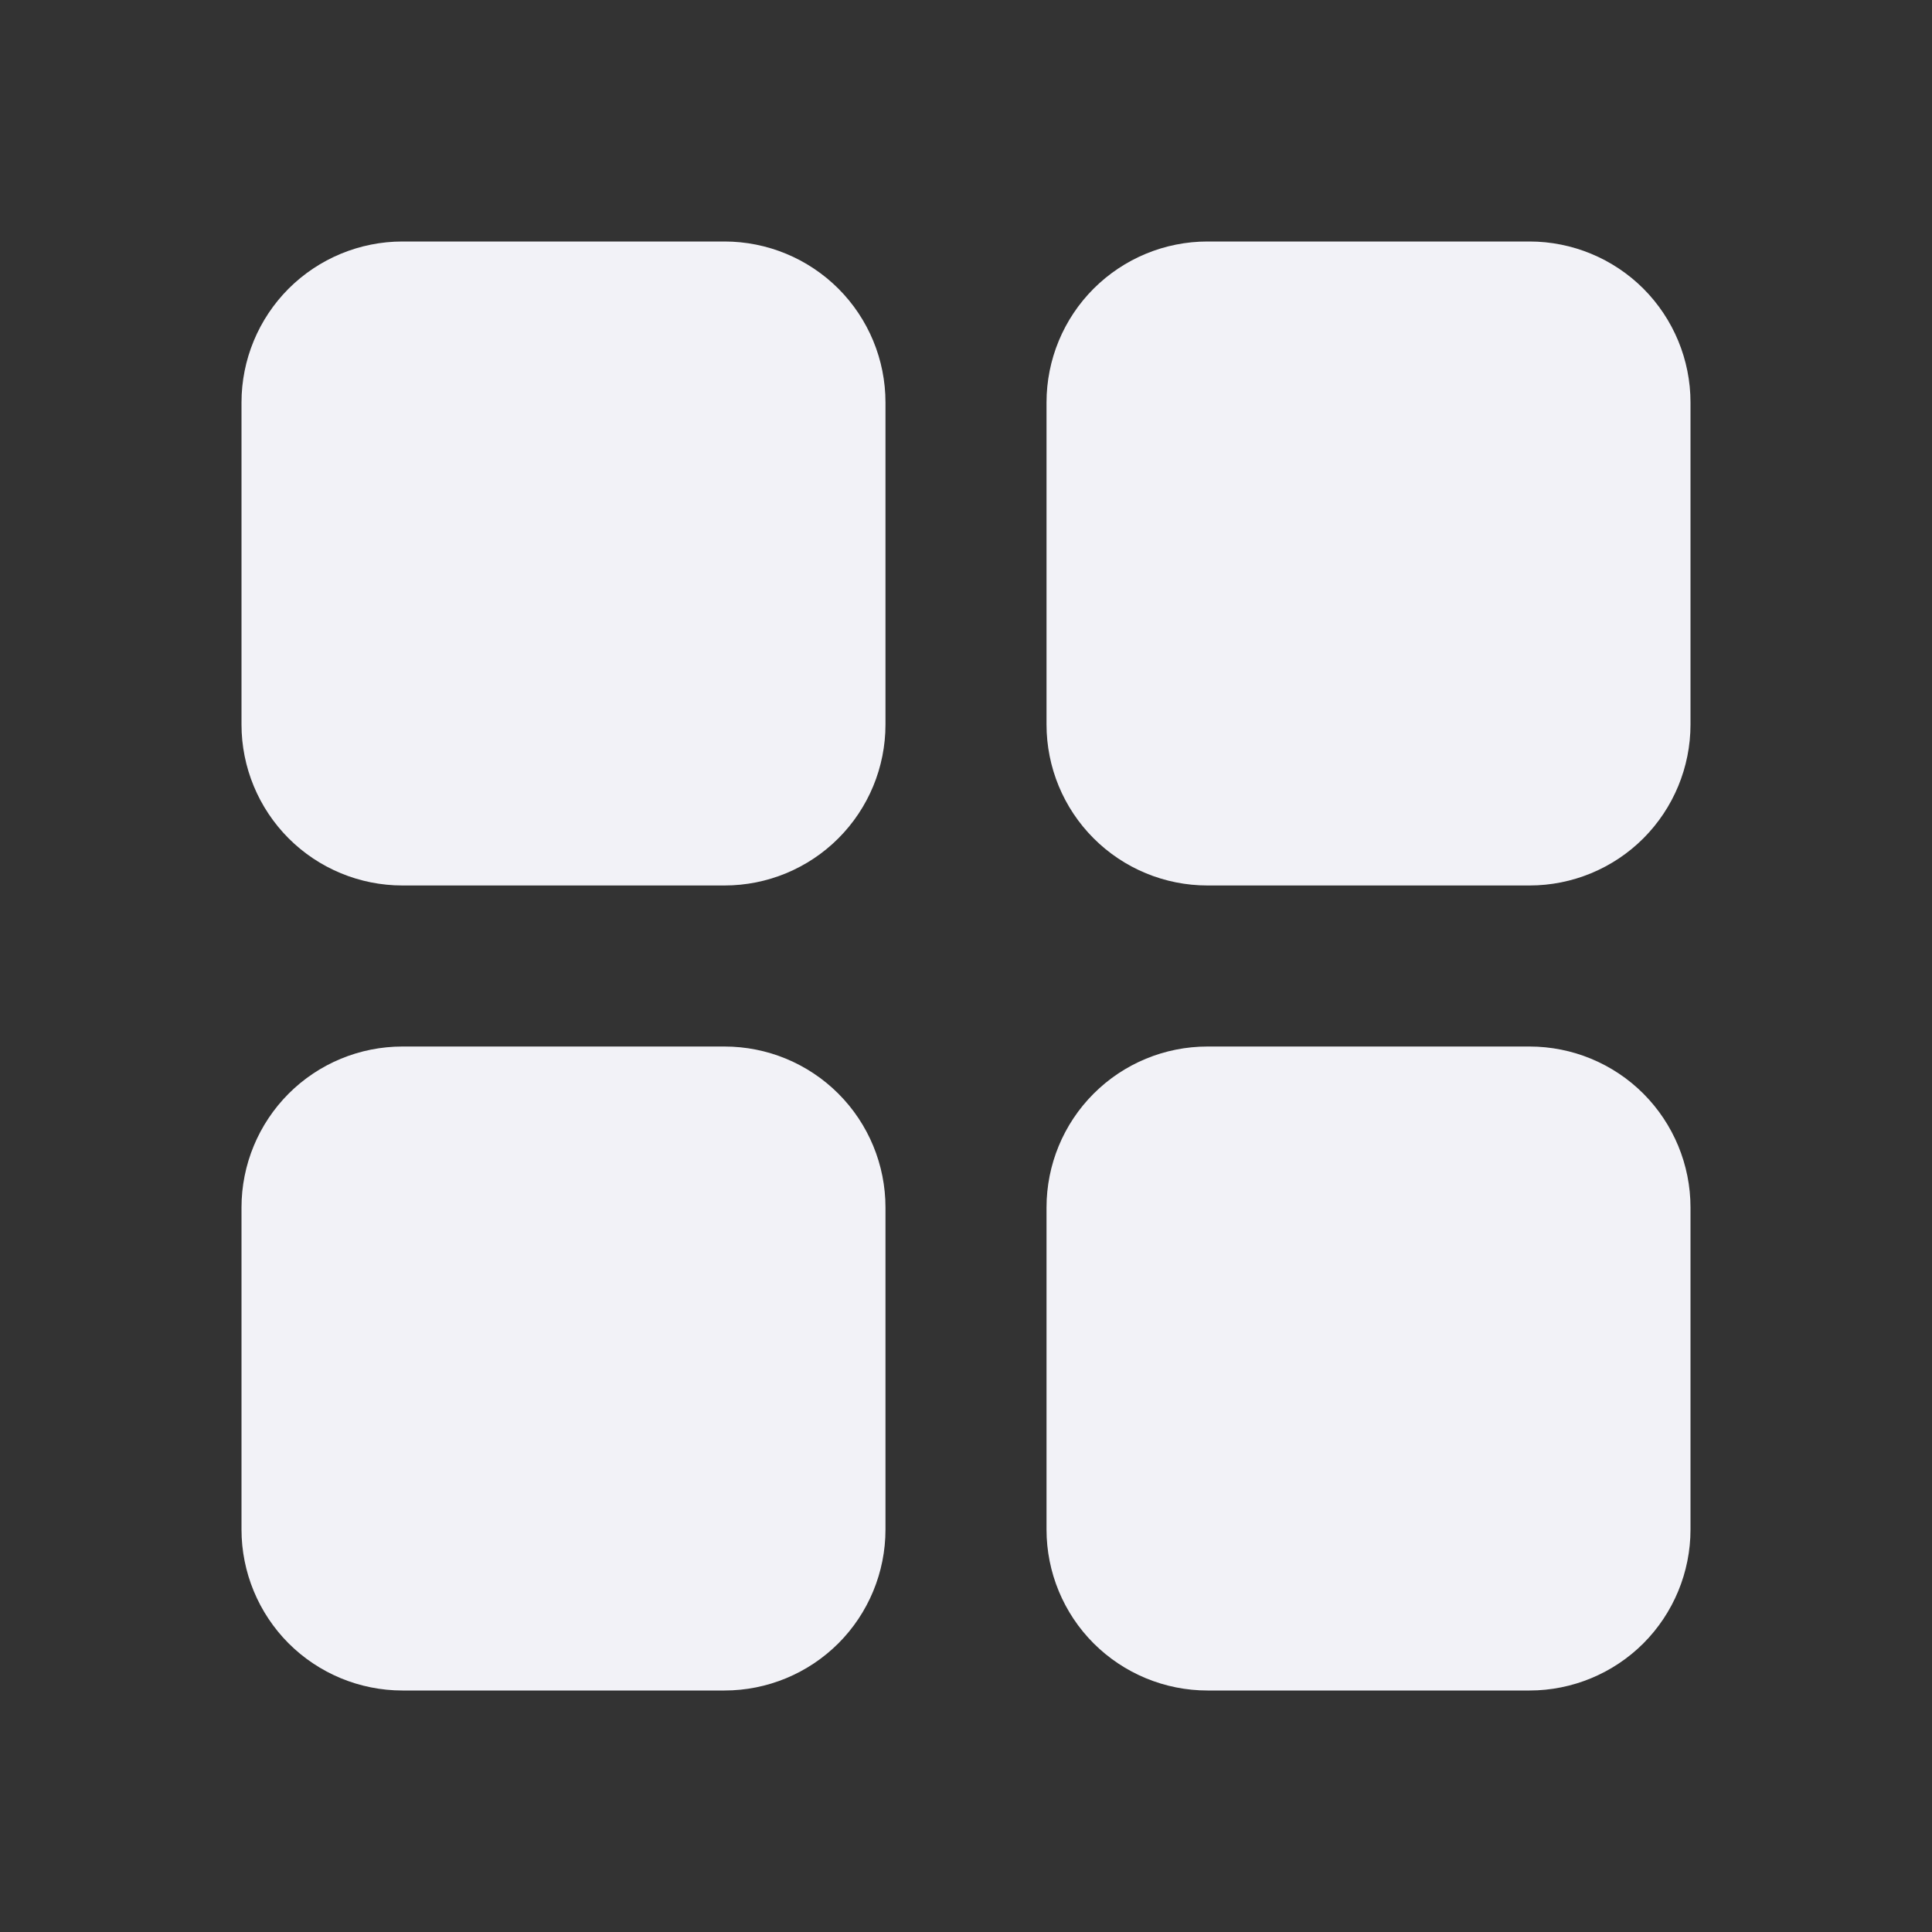 <svg width="28" height="28" viewBox="0 0 28 28" fill="none" xmlns="http://www.w3.org/2000/svg">
<rect x="0" y="0" width="28" height="28" fill="#333333" stroke="none"/>
<path d="M10.5 3.5H5.833C5.214 3.5 4.621 3.746 4.183 4.183C3.746 4.621 3.5 5.214 3.5 5.833V10.5C3.5 11.119 3.746 11.712 4.183 12.15C4.621 12.588 5.214 12.833 5.833 12.833H10.5C11.119 12.833 11.712 12.588 12.15 12.15C12.588 11.712 12.833 11.119 12.833 10.5V5.833C12.833 5.214 12.588 4.621 12.15 4.183C11.712 3.746 11.119 3.5 10.5 3.5ZM22.167 3.5H17.5C16.881 3.5 16.288 3.746 15.85 4.183C15.412 4.621 15.167 5.214 15.167 5.833V10.5C15.167 11.119 15.412 11.712 15.85 12.15C16.288 12.588 16.881 12.833 17.5 12.833H22.167C22.785 12.833 23.379 12.588 23.817 12.15C24.254 11.712 24.5 11.119 24.5 10.5V5.833C24.5 5.214 24.254 4.621 23.817 4.183C23.379 3.746 22.785 3.5 22.167 3.5ZM10.5 15.167H5.833C5.214 15.167 4.621 15.412 4.183 15.85C3.746 16.288 3.5 16.881 3.5 17.5V22.167C3.5 22.785 3.746 23.379 4.183 23.817C4.621 24.254 5.214 24.5 5.833 24.5H10.5C11.119 24.5 11.712 24.254 12.15 23.817C12.588 23.379 12.833 22.785 12.833 22.167V17.5C12.833 16.881 12.588 16.288 12.15 15.85C11.712 15.412 11.119 15.167 10.5 15.167ZM22.167 15.167H17.5C16.881 15.167 16.288 15.412 15.85 15.85C15.412 16.288 15.167 16.881 15.167 17.5V22.167C15.167 22.785 15.412 23.379 15.85 23.817C16.288 24.254 16.881 24.5 17.5 24.5H22.167C22.785 24.5 23.379 24.254 23.817 23.817C24.254 23.379 24.5 22.785 24.5 22.167V17.5C24.5 16.881 24.254 16.288 23.817 15.85C23.379 15.412 22.785 15.167 22.167 15.167Z" fill="#F2F2F7"/>
</svg>
